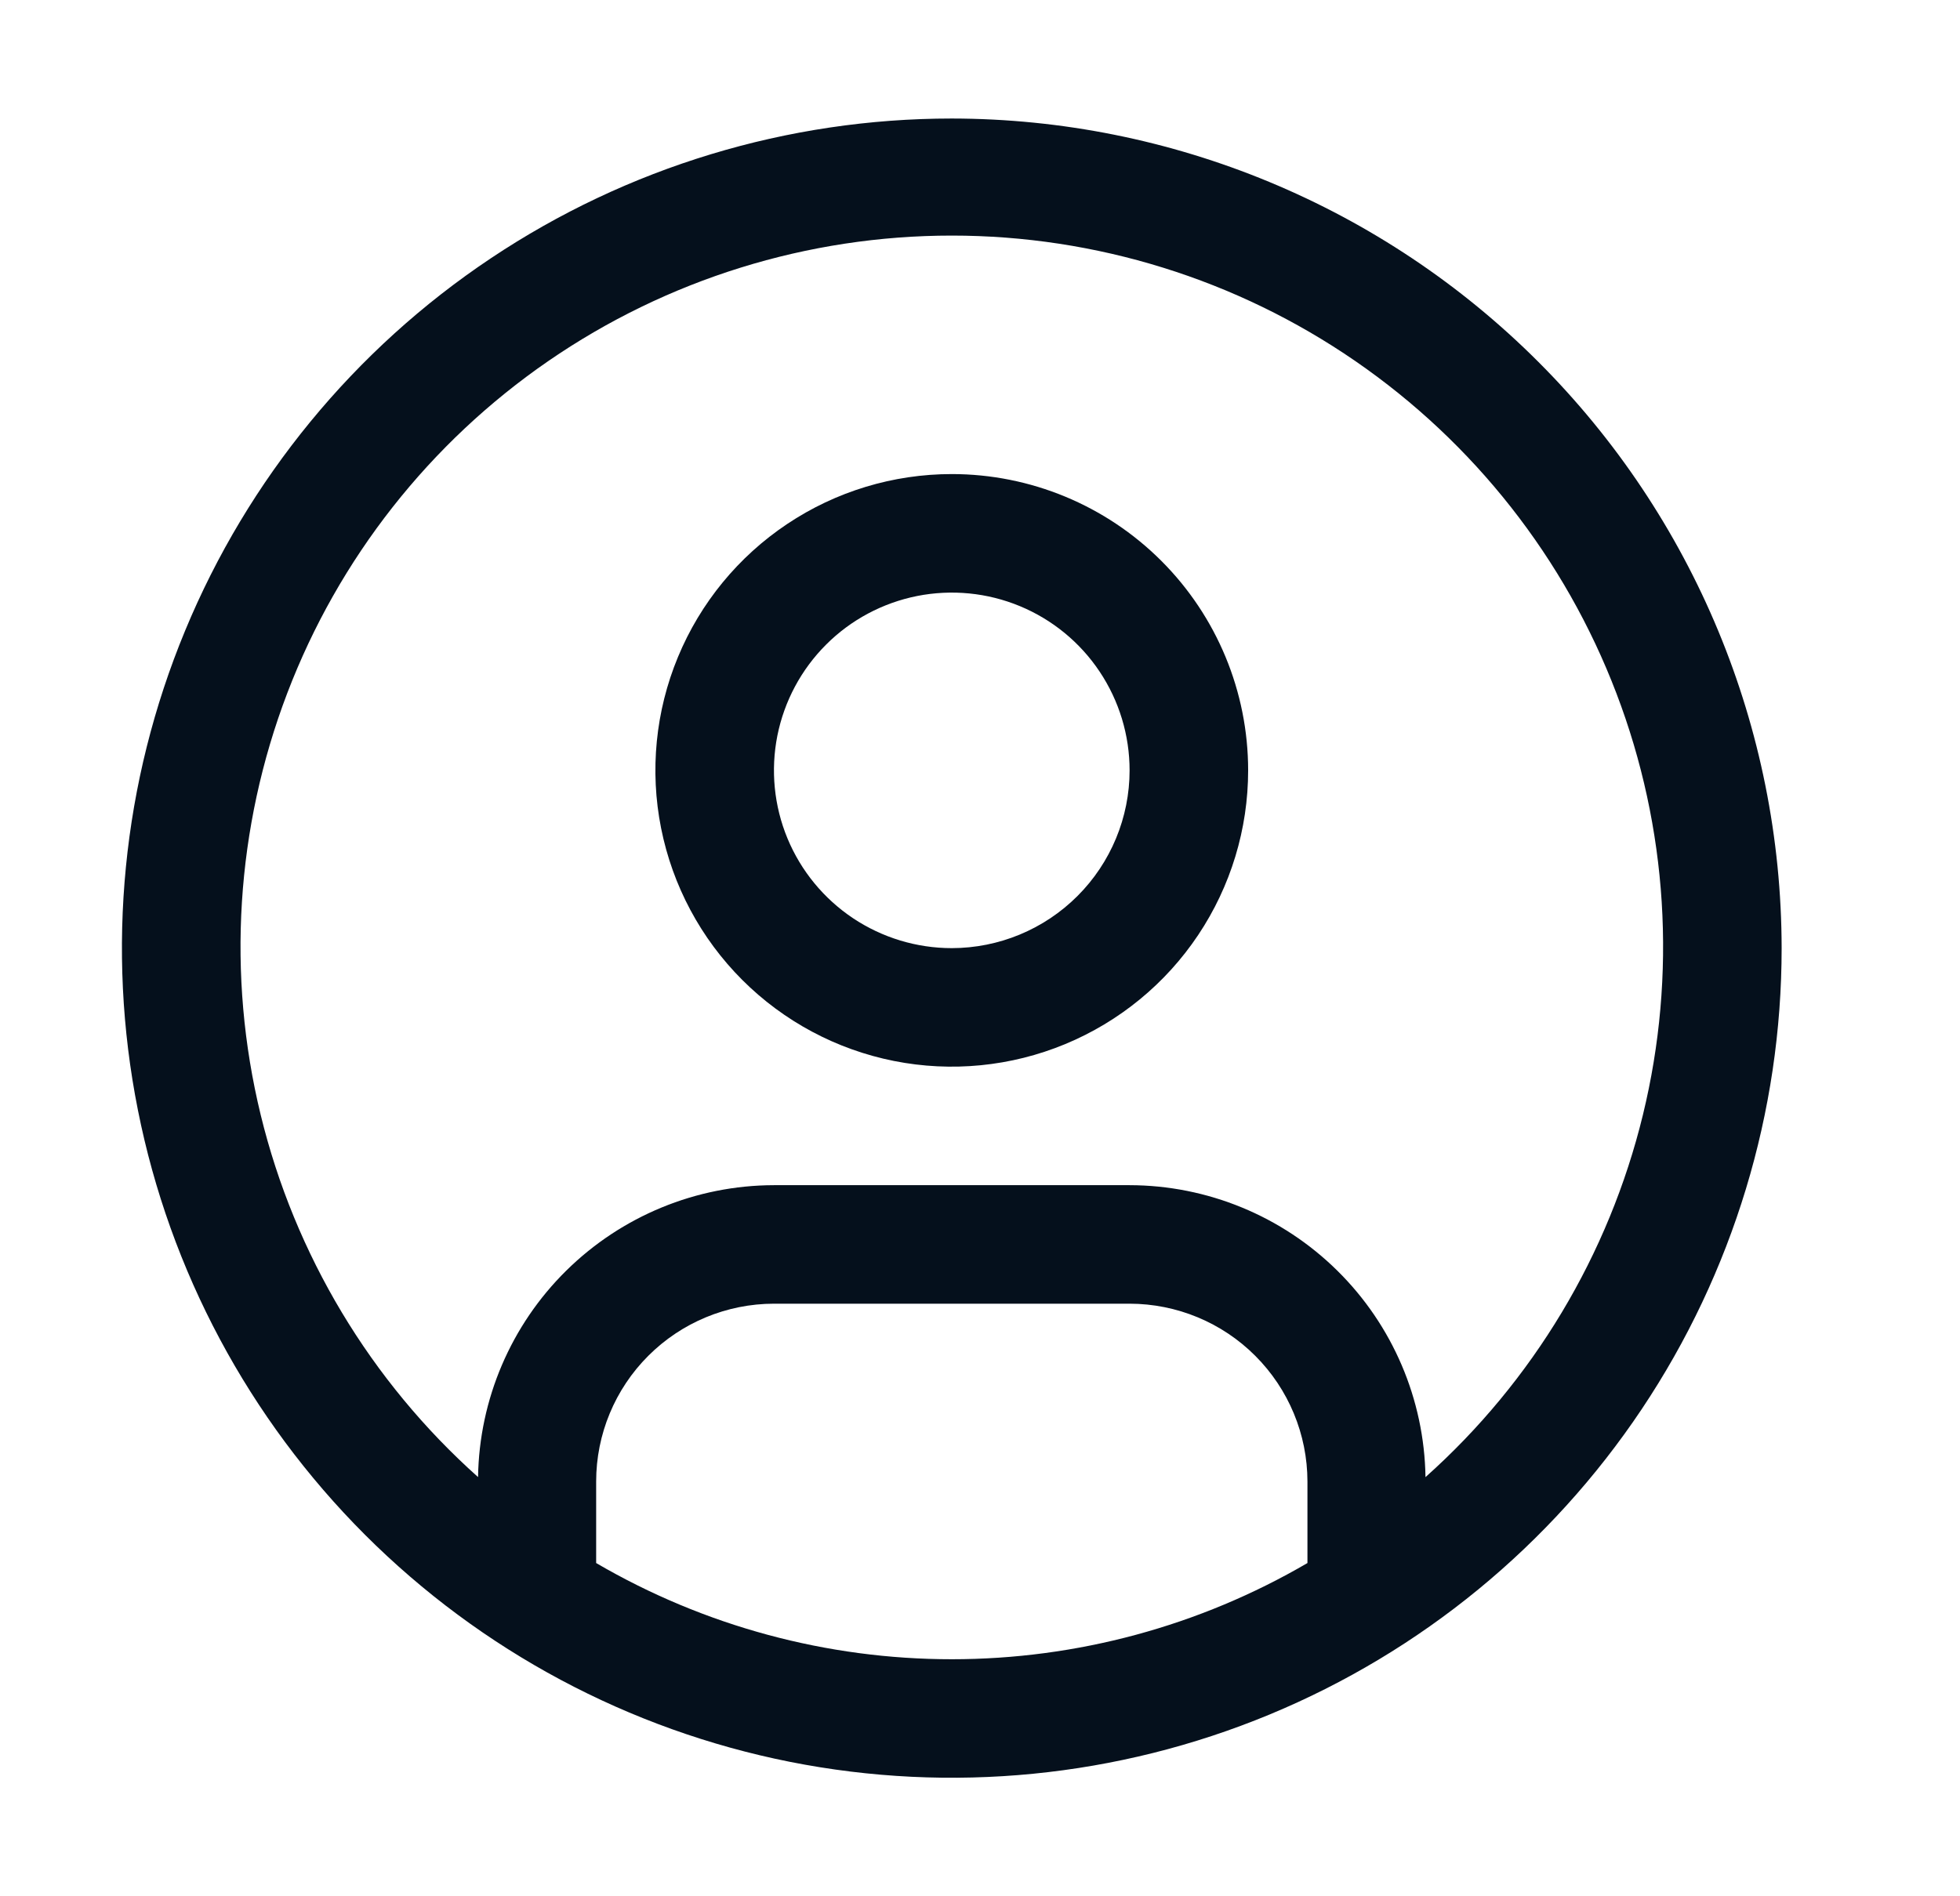 <svg width="31" height="30" viewBox="0 0 31 30" fill="none" xmlns="http://www.w3.org/2000/svg">
    <path d="M15.054 7.5C14.127 7.5 13.22 7.775 12.45 8.29C11.679 8.805 11.078 9.537 10.723 10.394C10.368 11.25 10.275 12.193 10.456 13.102C10.637 14.011 11.084 14.847 11.739 15.502C12.395 16.158 13.23 16.604 14.139 16.785C15.049 16.966 15.991 16.873 16.848 16.518C17.704 16.163 18.436 15.563 18.951 14.792C19.466 14.021 19.741 13.115 19.741 12.188C19.741 10.944 19.247 9.752 18.368 8.873C17.489 7.994 16.297 7.5 15.054 7.5ZM15.054 15C14.498 15 13.954 14.835 13.491 14.526C13.029 14.217 12.668 13.778 12.455 13.264C12.242 12.75 12.187 12.184 12.295 11.639C12.404 11.093 12.672 10.592 13.065 10.199C13.458 9.805 13.96 9.538 14.505 9.429C15.051 9.321 15.616 9.376 16.13 9.589C16.644 9.802 17.083 10.162 17.392 10.625C17.701 11.088 17.866 11.631 17.866 12.188C17.866 12.933 17.569 13.648 17.042 14.175C16.514 14.703 15.799 14.999 15.054 15Z" fill="#05101C"/>
    <path d="M15.054 1.875C12.458 1.875 9.92 2.645 7.762 4.087C5.603 5.529 3.921 7.579 2.928 9.977C1.934 12.376 1.674 15.015 2.181 17.561C2.687 20.107 3.937 22.445 5.773 24.281C7.609 26.116 9.947 27.366 12.493 27.873C15.039 28.379 17.678 28.119 20.076 27.126C22.475 26.133 24.525 24.45 25.967 22.292C27.409 20.134 28.179 17.596 28.179 15C28.175 11.52 26.791 8.184 24.33 5.724C21.87 3.263 18.534 1.879 15.054 1.875ZM9.429 24.728V23.438C9.429 22.692 9.726 21.977 10.253 21.45C10.781 20.922 11.495 20.626 12.241 20.625H17.866C18.612 20.626 19.327 20.922 19.854 21.45C20.381 21.977 20.678 22.692 20.679 23.438V24.728C18.972 25.725 17.03 26.25 15.054 26.25C13.077 26.25 11.136 25.725 9.429 24.728ZM22.546 23.368C22.527 22.138 22.026 20.965 21.151 20.102C20.276 19.238 19.096 18.752 17.866 18.75H12.241C11.011 18.752 9.832 19.238 8.956 20.102C8.081 20.965 7.58 22.138 7.561 23.368C5.861 21.85 4.662 19.851 4.123 17.637C3.584 15.422 3.731 13.096 4.543 10.967C5.355 8.837 6.795 7.005 8.672 5.712C10.55 4.419 12.775 3.727 15.054 3.727C17.333 3.727 19.559 4.419 21.436 5.712C23.313 7.005 24.753 8.837 25.565 10.967C26.378 13.096 26.524 15.422 25.985 17.637C25.446 19.851 24.247 21.85 22.547 23.368H22.546Z" fill="#05101C"/>
</svg>
